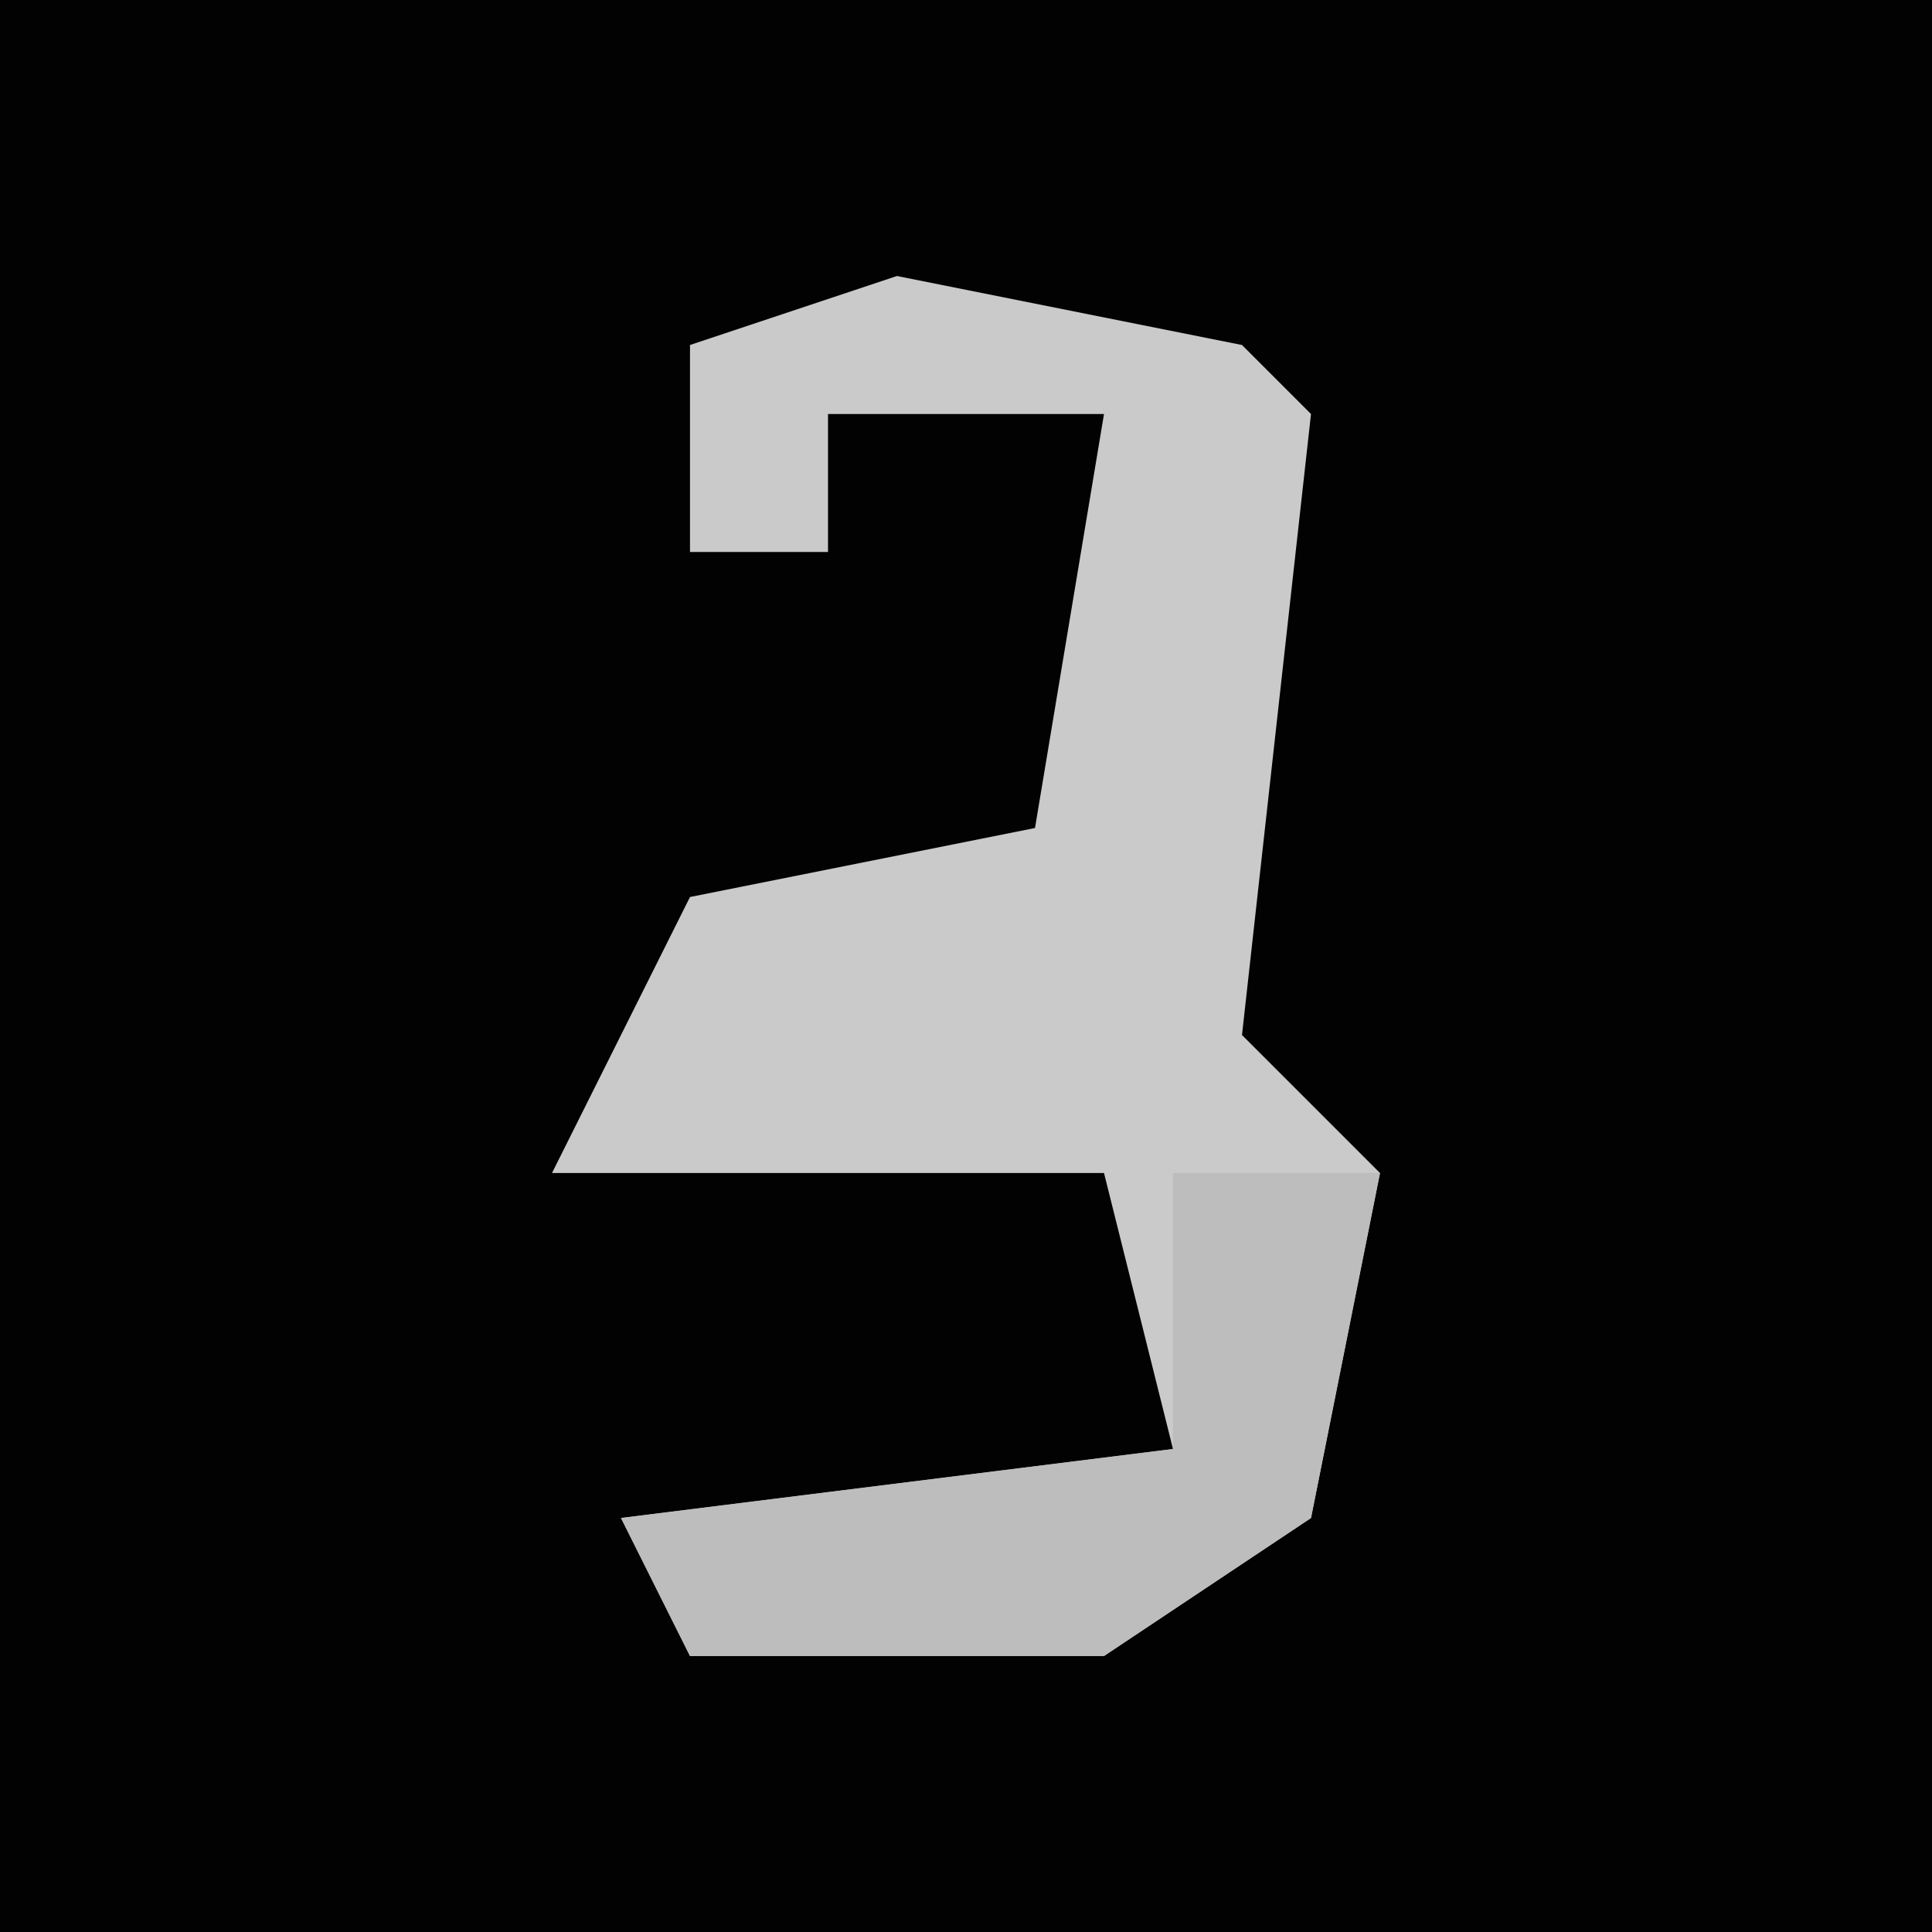 <?xml version="1.0" encoding="UTF-8"?>
<svg version="1.1" xmlns="http://www.w3.org/2000/svg" width="28" height="28">
<path d="M0,0 L28,0 L28,28 L0,28 Z " fill="#020202" transform="translate(0,0)"/>
<path d="M0,0 L5,1 L6,2 L5,11 L7,13 L6,18 L3,20 L-3,20 L-4,18 L4,17 L3,13 L-5,13 L-3,9 L2,8 L3,2 L-1,2 L-1,4 L-3,4 L-3,1 Z " fill="#CACACA" transform="translate(13,4)"/>
<path d="M0,0 L3,0 L2,5 L-1,7 L-7,7 L-8,5 L0,4 Z " fill="#BDBDBD" transform="translate(17,17)"/>
</svg>
